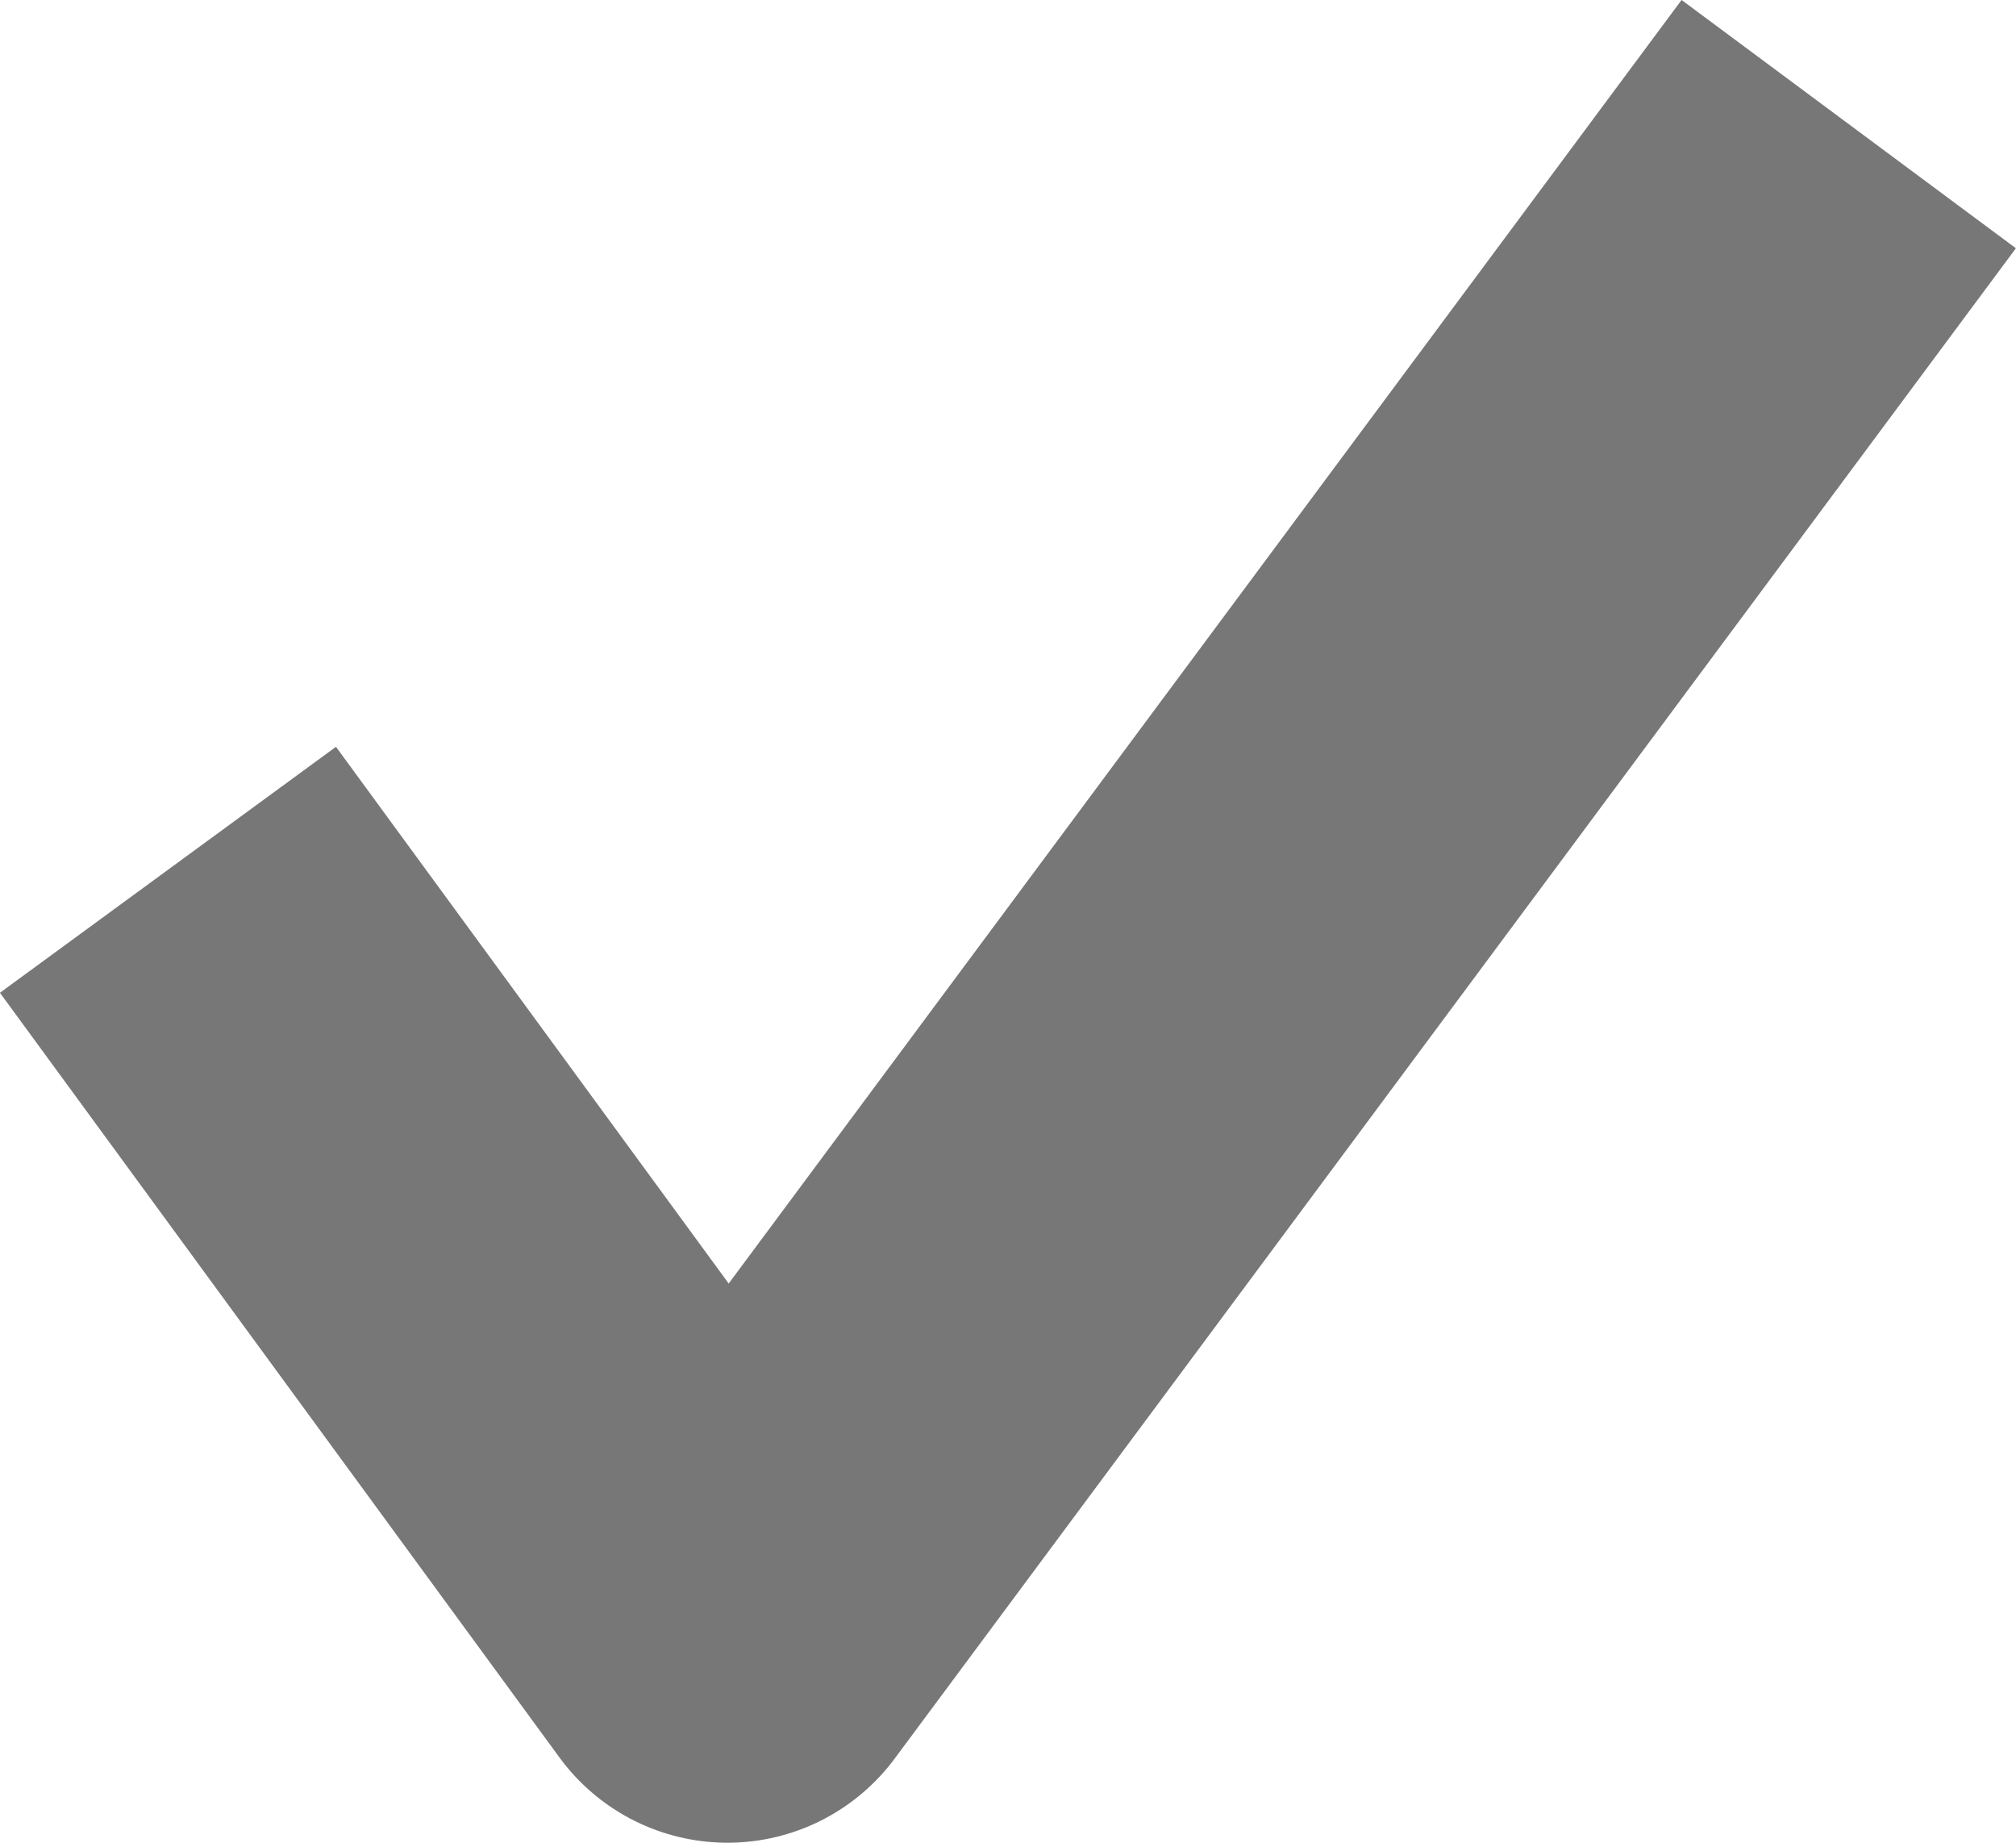 <svg xmlns="http://www.w3.org/2000/svg" width="14.524" height="13.273" viewBox="0 0 14.524 13.273">
  <defs>
    <style>.a{fill:none;stroke:#777;stroke-linejoin:round;stroke-width:3px;}</style>
  </defs>
  <path class="a" d="M641.043,1436.773l4.031,5.508,8.078-10.879" transform="translate(-639.833 -1430.508)" />
</svg>
